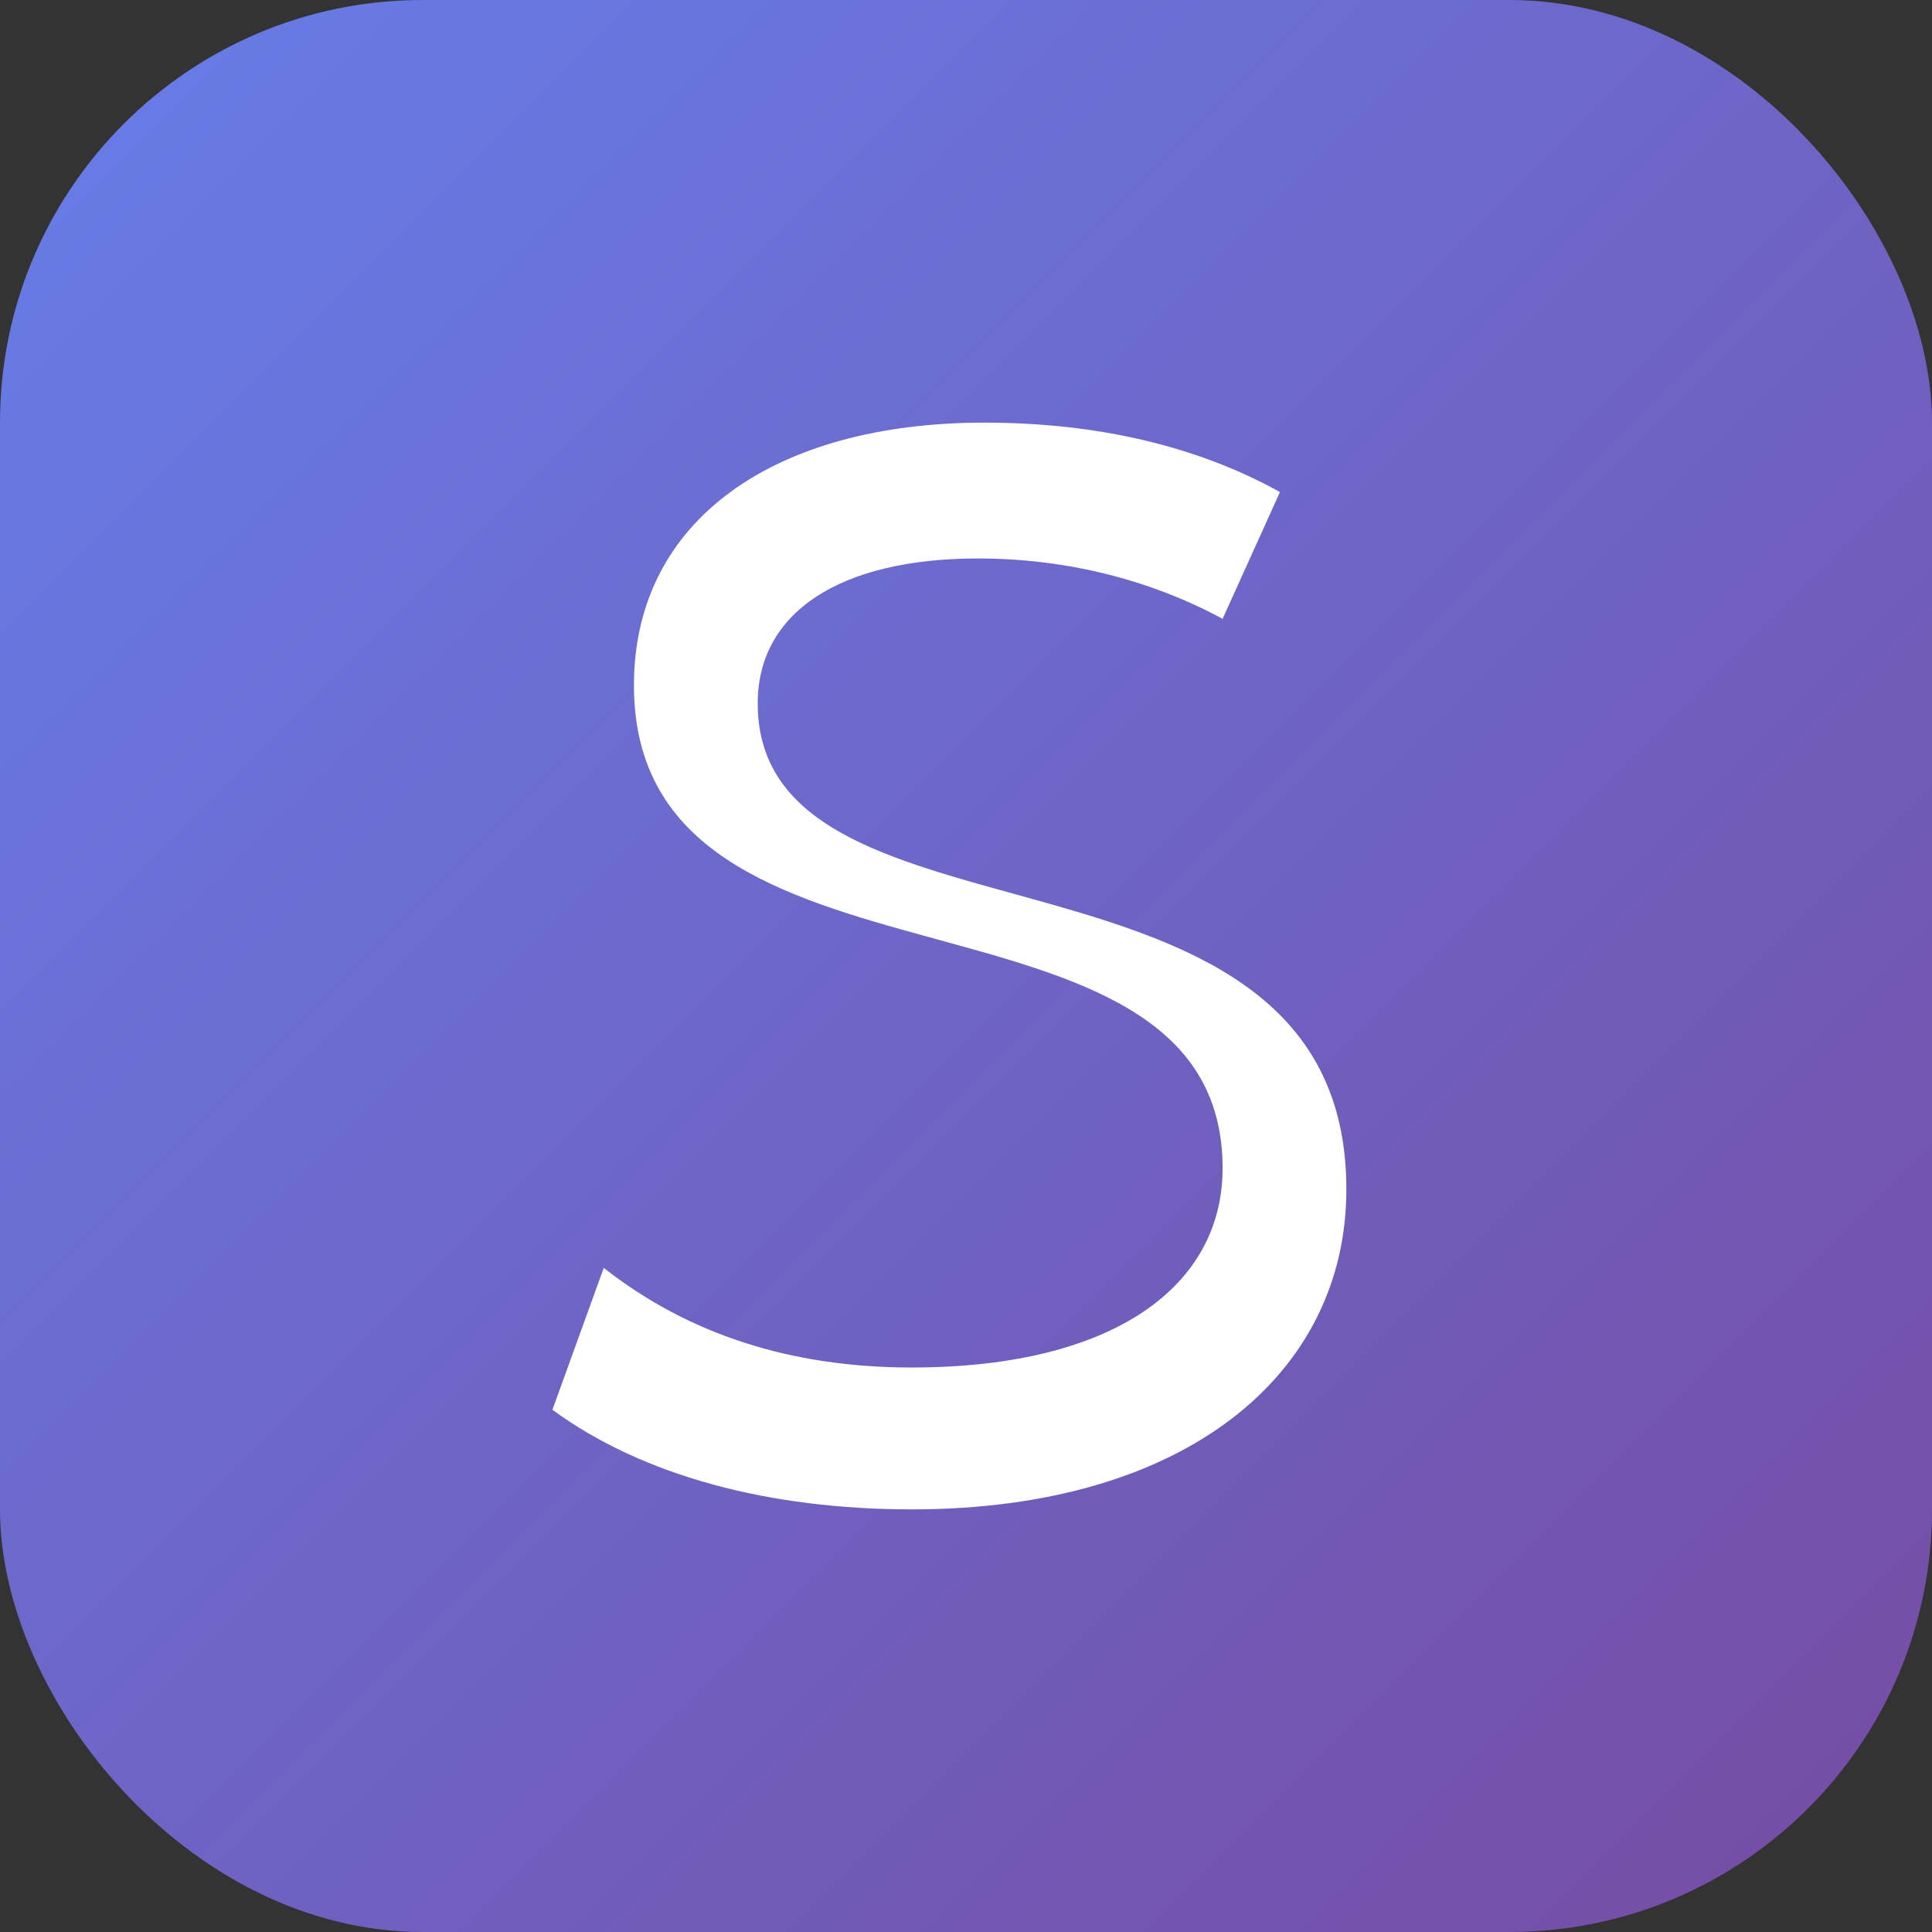 <?xml version="1.0" encoding="UTF-8"?>
<svg xmlns="http://www.w3.org/2000/svg" viewBox="0 0 64 64" width="64" height="64">
  <rect x="0" y="0" width="64" height="64" fill="#333333" stroke="none"/>
  <defs>
    <linearGradient id="g" x1="0" y1="0" x2="1" y2="1">
      <stop offset="0%" stop-color="#667eea"/>
      <stop offset="100%" stop-color="#764ba2"/>
    </linearGradient>
  </defs>
  <rect width="64" height="64" rx="14" fill="url(#g)"/>
  <path d="M20 42c2.8 2.2 6.2 3.3 10.2 3.3 6.7 0 10.3-2.7 10.3-6.6 0-10.2-19.5-4.9-19.5-16 0-5.5 4.7-8.7 11.6-8.7 3.8 0 7.1.8 9.8 2.3l-1.9 4.2c-2.4-1.3-5.2-2-8.1-2-4.6 0-7.3 1.8-7.3 4.8 0 8.7 19.5 3.7 19.5 16.1 0 6.1-5.3 10.6-14.4 10.6-4.7 0-8.9-1.1-11.9-3.3L20 42z" fill="#fff"/>
</svg>



